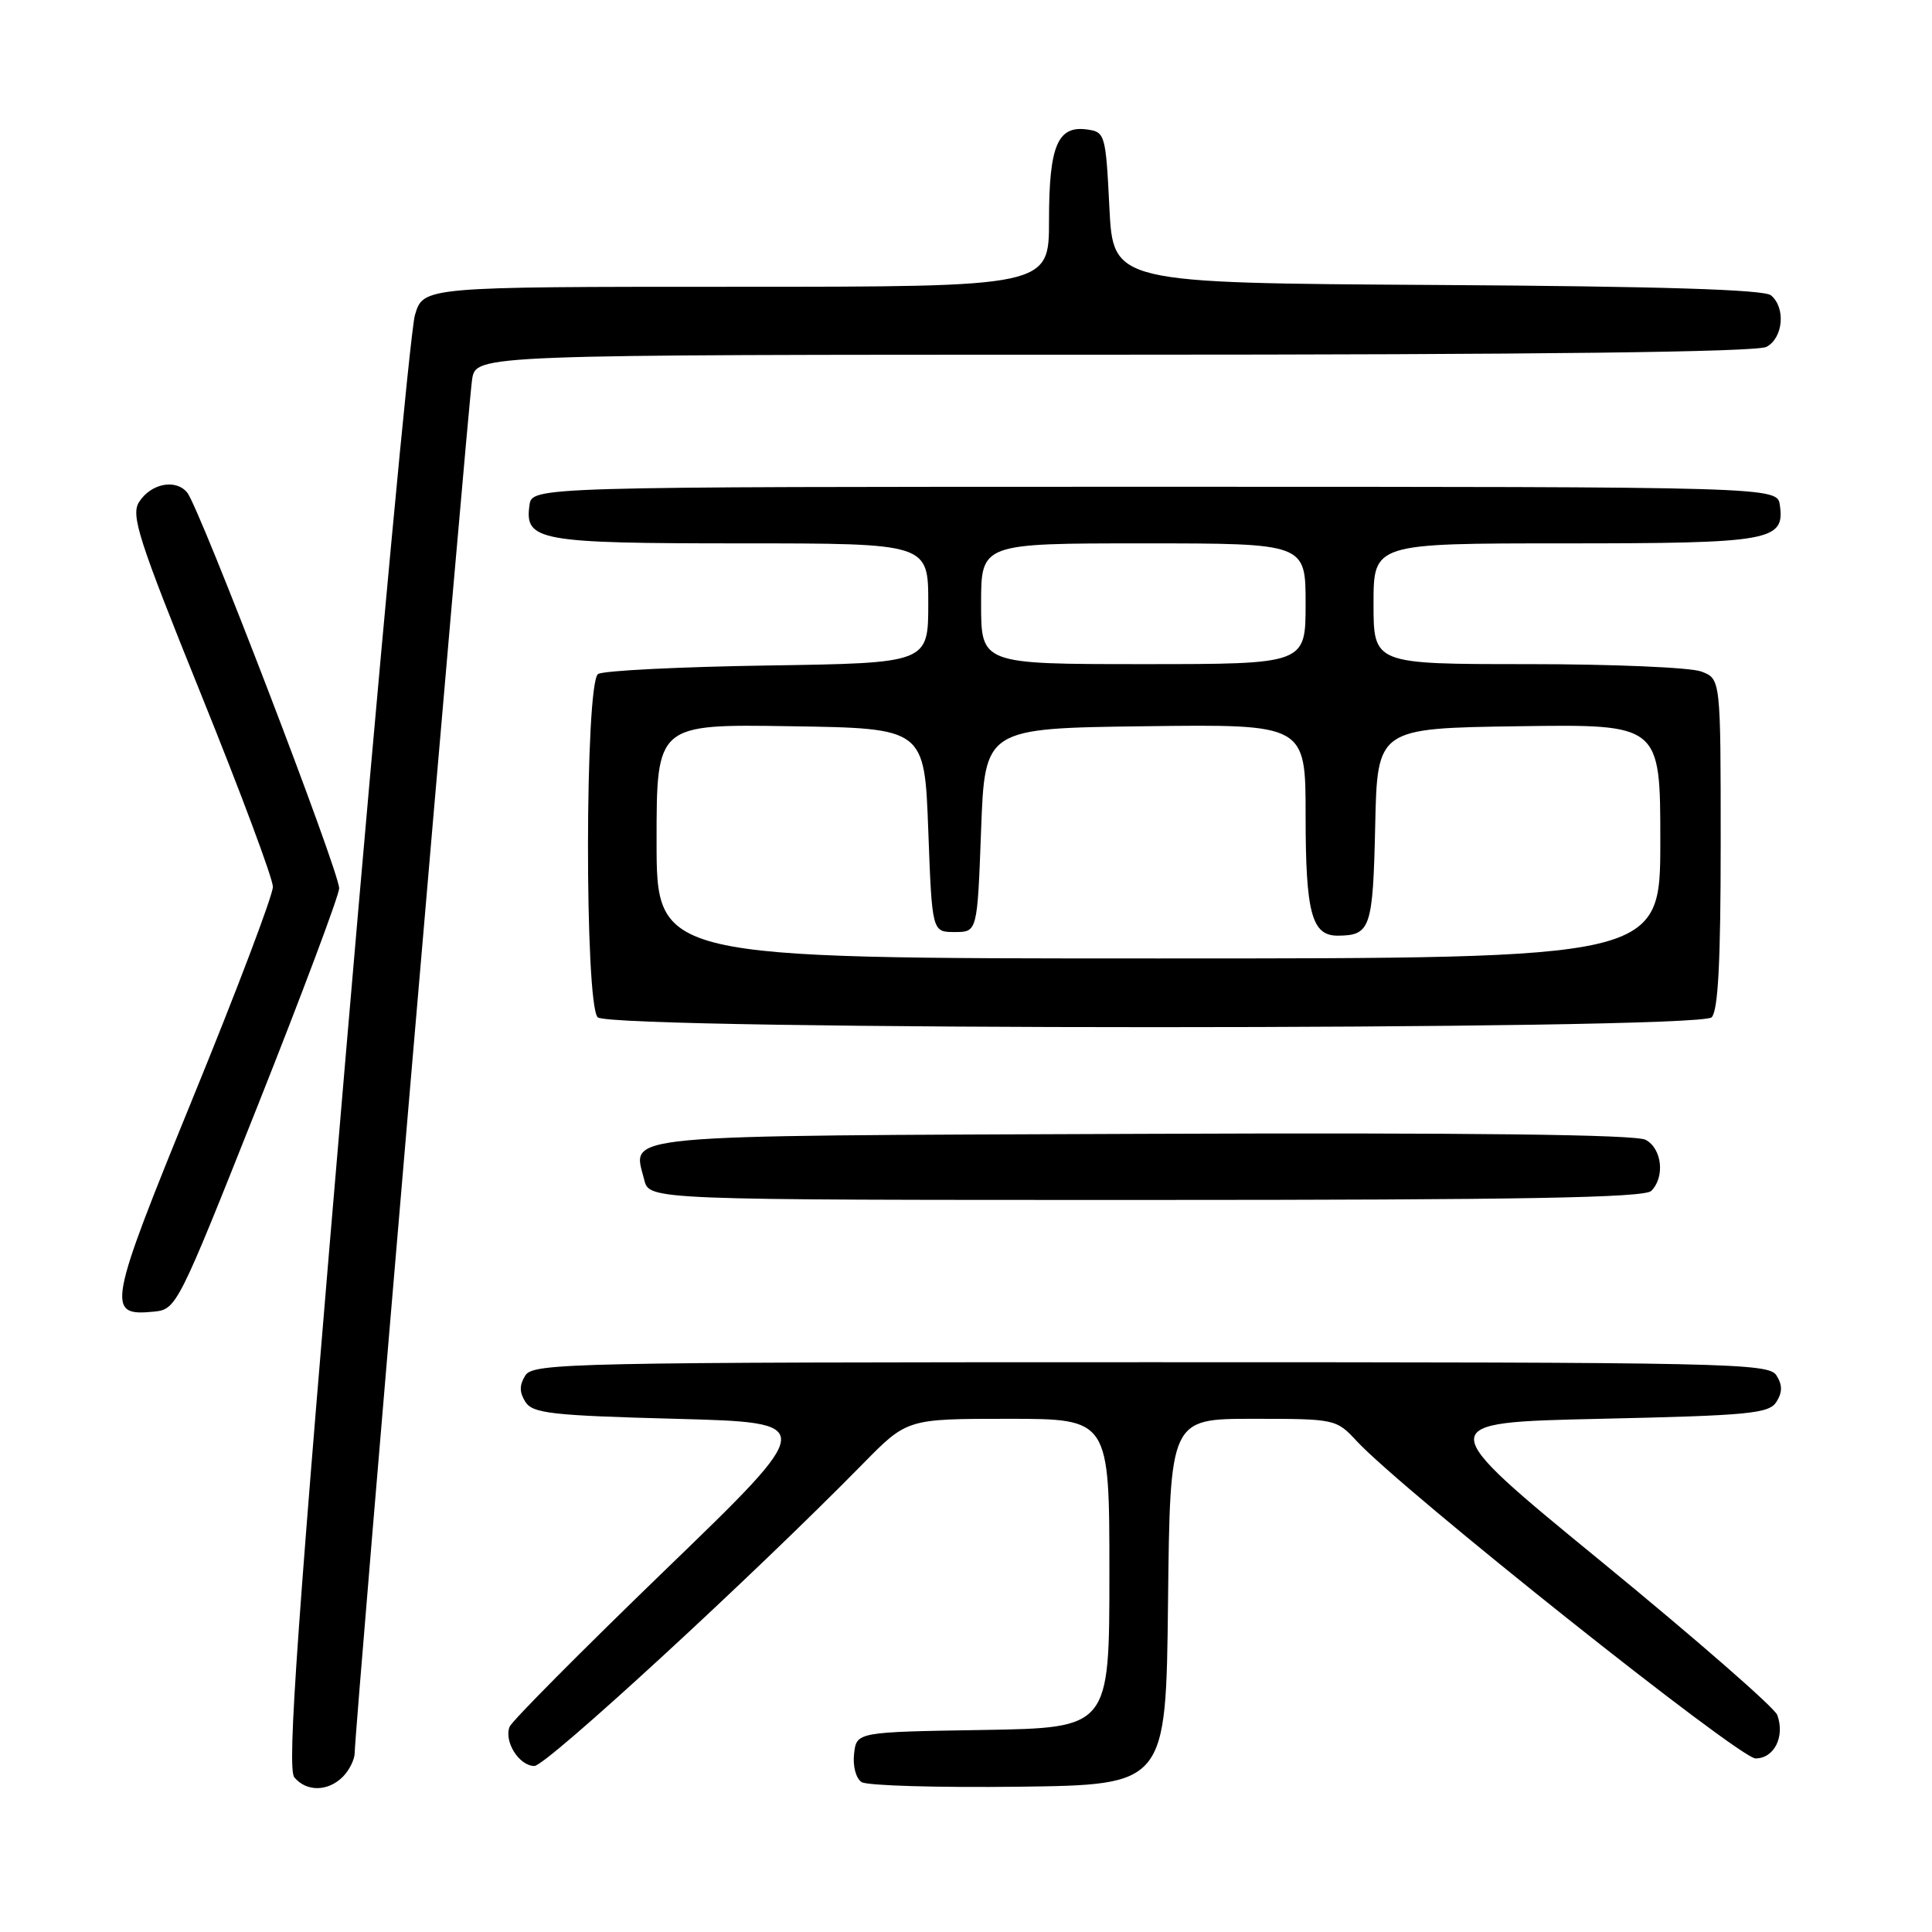 <?xml version="1.0" encoding="UTF-8" standalone="no"?>
<!DOCTYPE svg PUBLIC "-//W3C//DTD SVG 1.1//EN" "http://www.w3.org/Graphics/SVG/1.1/DTD/svg11.dtd" >
<svg xmlns="http://www.w3.org/2000/svg" xmlns:xlink="http://www.w3.org/1999/xlink" version="1.1" viewBox="0 0 256 256">
 <g >
 <path fill="currentColor"
d=" M 45.43 235.43 C 46.29 234.56 47.00 233.13 47.00 232.25 C 47.00 229.23 62.02 53.52 62.56 50.25 C 63.09 47.00 63.09 47.00 147.61 47.00 C 203.96 47.00 232.78 46.65 234.07 45.96 C 236.29 44.77 236.64 40.77 234.66 39.13 C 233.74 38.37 220.06 37.94 190.41 37.76 C 147.50 37.50 147.50 37.50 147.00 27.50 C 146.52 17.82 146.42 17.49 144.06 17.16 C 140.14 16.60 139.00 19.32 139.00 29.19 C 139.00 38.00 139.00 38.00 97.55 38.00 C 56.09 38.00 56.09 38.00 54.98 41.75 C 54.37 43.81 50.25 87.91 45.82 139.76 C 39.35 215.45 38.01 234.31 39.00 235.51 C 40.61 237.44 43.45 237.41 45.43 235.43 Z  M 154.77 212.25 C 155.04 188.00 155.04 188.00 166.03 188.00 C 176.92 188.00 177.06 188.03 179.76 190.94 C 185.92 197.57 230.45 233.00 232.62 233.00 C 235.09 233.00 236.54 230.11 235.50 227.25 C 235.16 226.29 224.71 217.18 212.29 207.00 C 189.71 188.50 189.71 188.50 212.00 188.00 C 231.81 187.56 234.41 187.31 235.39 185.75 C 236.19 184.47 236.19 183.53 235.39 182.25 C 234.35 180.61 229.30 180.50 152.50 180.50 C 75.70 180.50 70.65 180.61 69.61 182.25 C 68.81 183.53 68.81 184.47 69.61 185.75 C 70.58 187.28 73.03 187.56 89.54 188.00 C 108.36 188.50 108.36 188.50 88.20 207.98 C 77.11 218.70 67.80 228.07 67.52 228.81 C 66.76 230.78 68.80 234.00 70.81 234.00 C 72.38 234.00 99.70 208.87 114.35 193.95 C 120.19 188.00 120.19 188.00 133.60 188.00 C 147.00 188.00 147.00 188.00 147.00 208.48 C 147.00 228.95 147.00 228.95 130.25 229.23 C 113.50 229.50 113.50 229.50 113.17 232.39 C 112.98 234.03 113.42 235.65 114.17 236.14 C 114.90 236.61 124.28 236.88 135.00 236.75 C 154.50 236.50 154.50 236.50 154.77 212.25 Z  M 34.15 146.50 C 40.05 131.65 44.90 118.70 44.94 117.72 C 45.01 115.61 26.44 67.24 24.80 65.26 C 23.28 63.42 20.01 64.06 18.44 66.50 C 17.31 68.26 18.31 71.37 26.64 92.00 C 31.87 104.93 36.15 116.40 36.16 117.50 C 36.17 118.60 31.41 131.16 25.59 145.40 C 14.26 173.16 14.02 174.43 20.38 173.80 C 23.39 173.50 23.56 173.15 34.15 146.50 Z  M 218.80 157.80 C 220.64 155.96 220.23 152.19 218.05 151.03 C 216.74 150.33 194.87 150.07 151.41 150.24 C 80.45 150.52 83.83 150.21 85.37 156.35 C 86.04 159.00 86.04 159.00 151.82 159.00 C 201.65 159.00 217.89 158.71 218.80 157.80 Z  M 226.80 134.80 C 227.66 133.94 228.00 127.42 228.00 111.78 C 228.00 89.95 228.00 89.95 225.43 88.98 C 224.02 88.44 213.67 88.00 202.43 88.00 C 182.00 88.00 182.00 88.00 182.00 80.00 C 182.00 72.00 182.00 72.00 207.31 72.00 C 234.66 72.00 236.51 71.67 235.84 66.94 C 235.50 64.50 235.50 64.50 153.00 64.50 C 70.50 64.50 70.50 64.50 70.16 66.94 C 69.49 71.66 71.37 72.00 98.19 72.00 C 123.00 72.00 123.00 72.00 123.00 79.93 C 123.00 87.86 123.00 87.86 101.75 88.18 C 90.06 88.36 79.94 88.86 79.25 89.31 C 77.50 90.44 77.45 133.05 79.20 134.80 C 80.94 136.54 225.06 136.54 226.80 134.80 Z  M 87.00 111.48 C 87.00 95.95 87.00 95.95 104.75 96.23 C 122.50 96.50 122.50 96.50 123.00 110.00 C 123.50 123.50 123.50 123.50 126.50 123.50 C 129.50 123.50 129.50 123.50 130.00 110.00 C 130.50 96.50 130.50 96.50 151.75 96.23 C 173.00 95.96 173.00 95.96 173.00 108.05 C 173.00 121.01 173.81 124.01 177.29 123.98 C 181.60 123.95 181.92 123.00 182.22 109.46 C 182.50 96.50 182.50 96.50 201.25 96.23 C 220.00 95.96 220.00 95.96 220.00 111.48 C 220.00 127.00 220.00 127.00 153.50 127.00 C 87.00 127.00 87.00 127.00 87.00 111.48 Z  M 130.00 80.00 C 130.00 72.00 130.00 72.00 151.50 72.00 C 173.00 72.00 173.00 72.00 173.00 80.00 C 173.00 88.00 173.00 88.00 151.50 88.00 C 130.00 88.00 130.00 88.00 130.00 80.00 Z "/>
</g>
</svg>